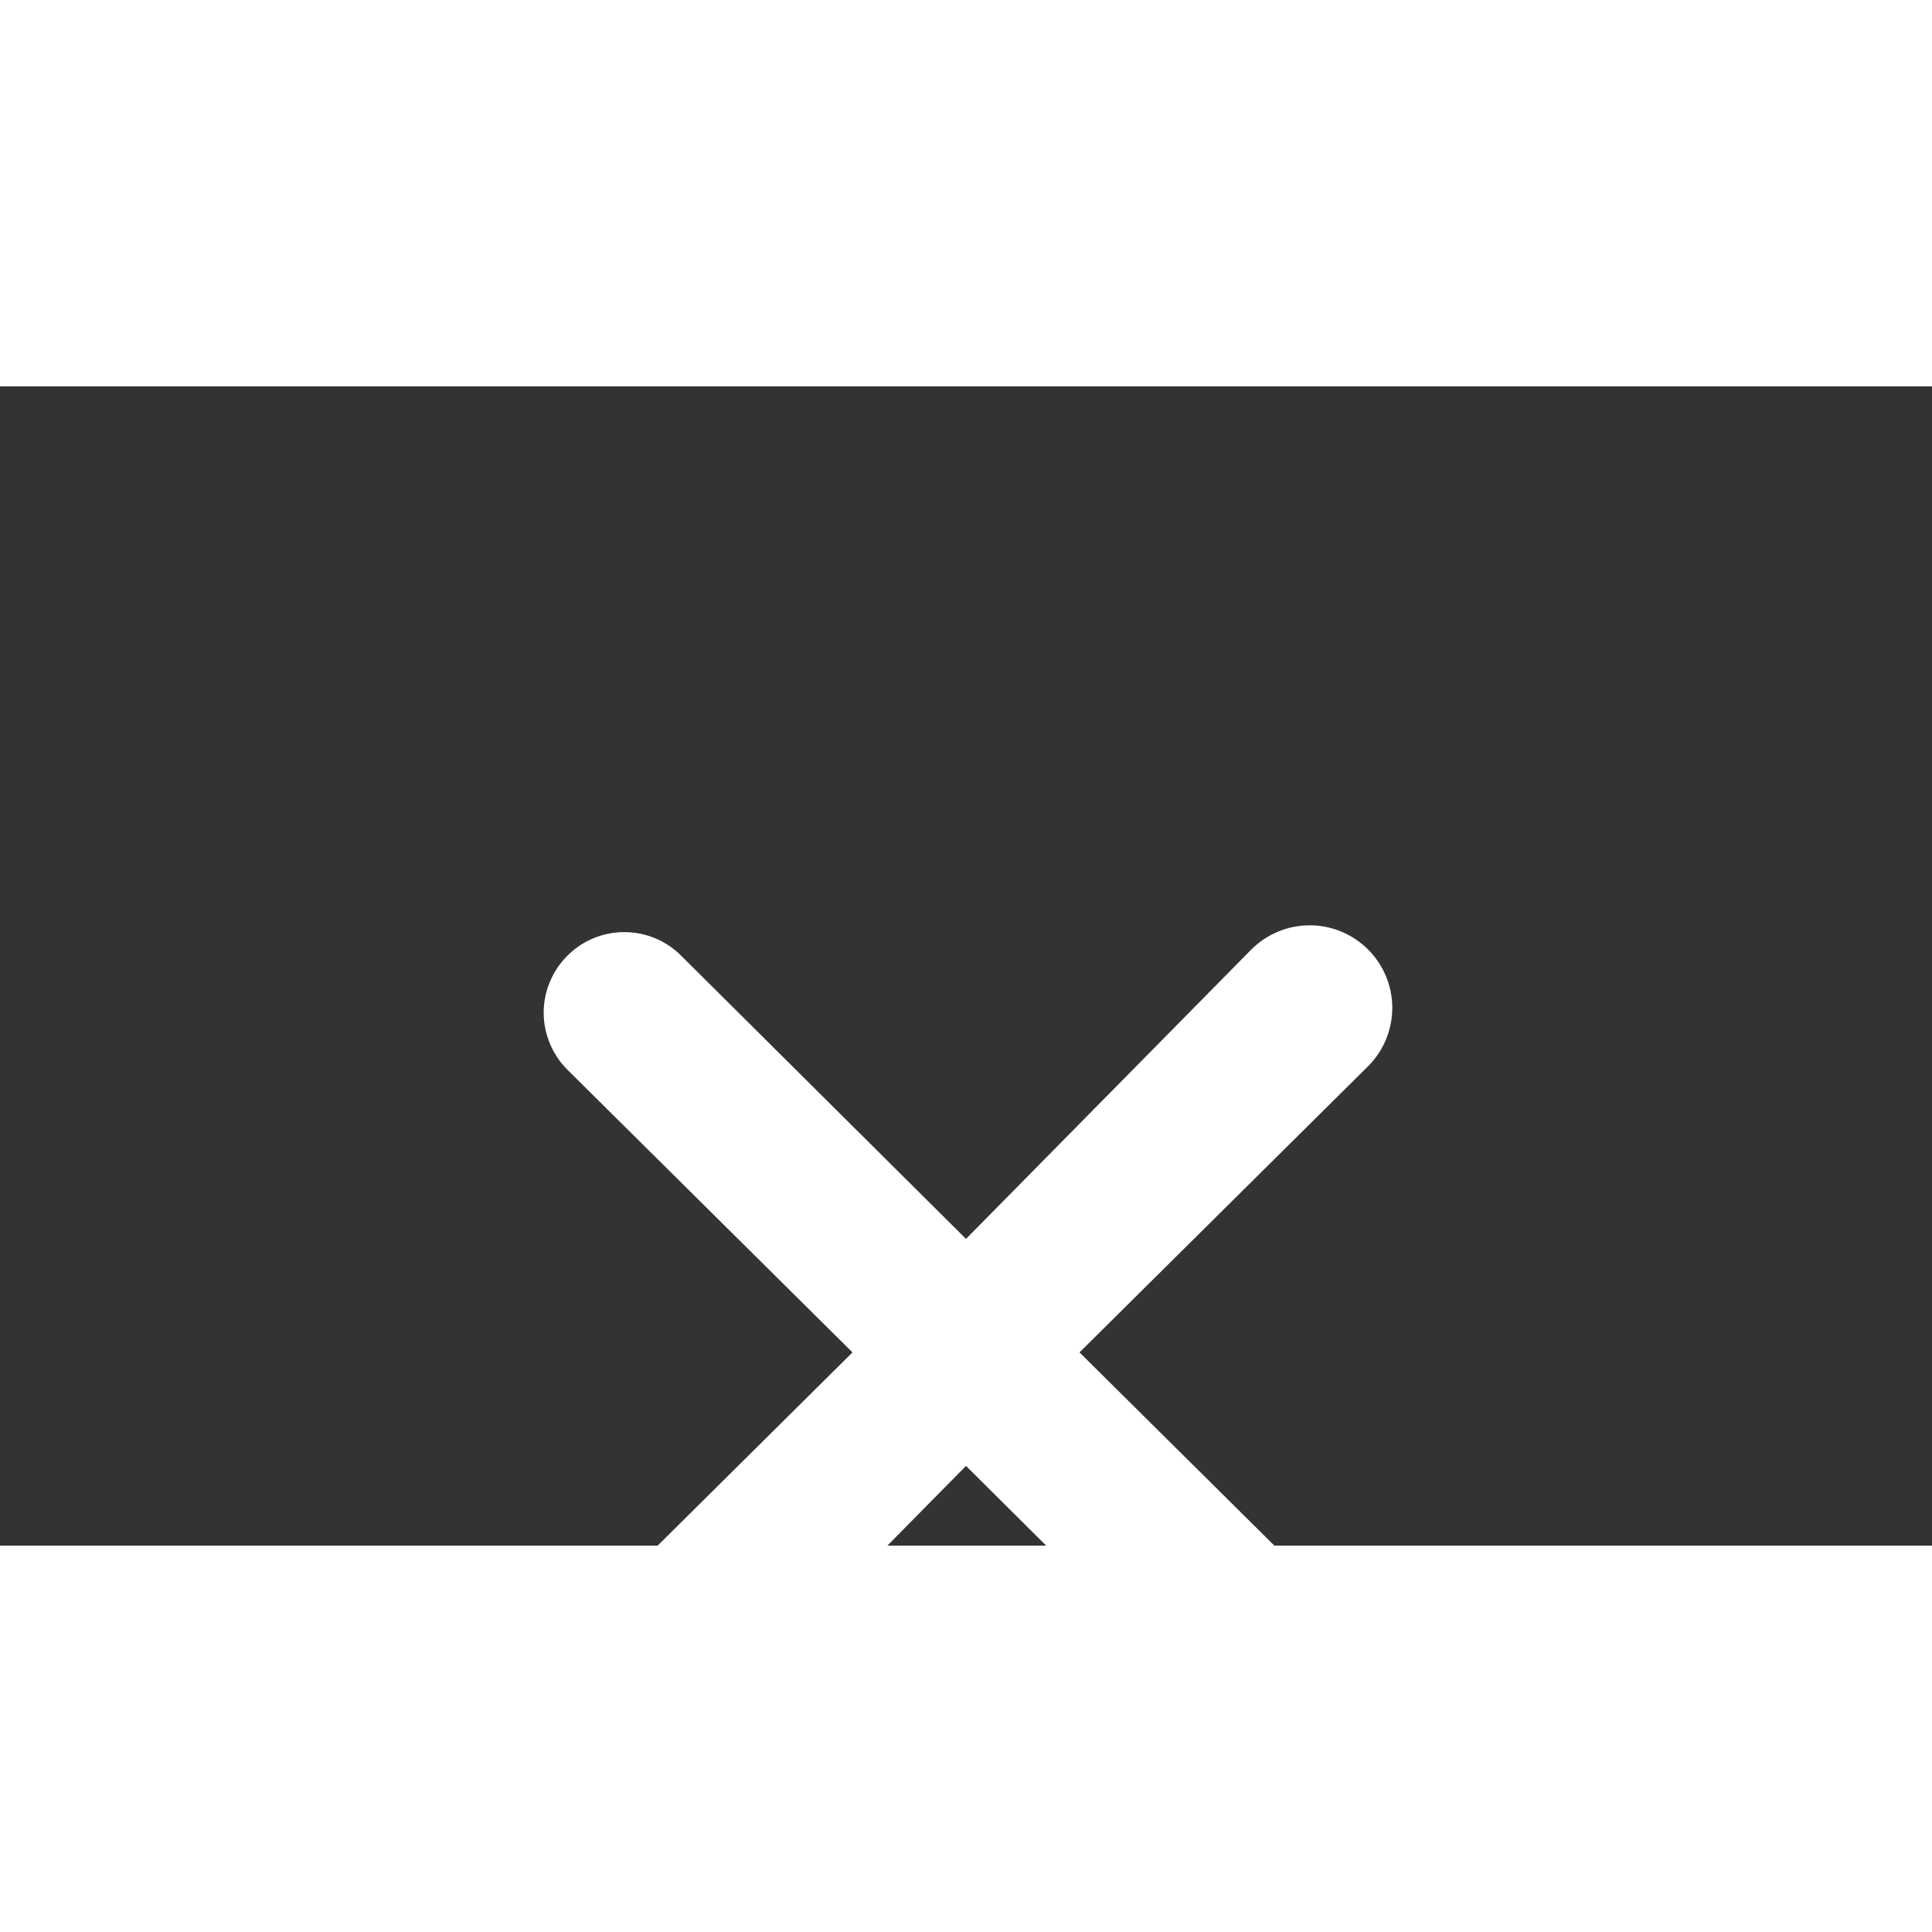 <svg width="20" height="20" viewBox="0 0 20 12" fill="none" xmlns="http://www.w3.org/2000/svg">
<rect x="0" y="0" width="20" height="12" fill="#333333" stroke="none"/>
<path d="M11.175 10L14.167 7.033C14.326 6.872 14.414 6.654 14.413 6.427C14.411 6.201 14.32 5.984 14.158 5.825C13.997 5.666 13.779 5.577 13.552 5.579C13.326 5.58 13.109 5.672 12.95 5.833L10 8.825L7.05 5.892C6.894 5.736 6.683 5.649 6.462 5.649C6.242 5.649 6.031 5.736 5.875 5.892C5.797 5.969 5.735 6.061 5.693 6.163C5.65 6.264 5.628 6.373 5.628 6.483C5.628 6.593 5.65 6.702 5.693 6.804C5.735 6.905 5.797 6.998 5.875 7.075L8.825 10L5.833 12.967C5.674 13.128 5.586 13.346 5.587 13.573C5.589 13.799 5.68 14.016 5.842 14.175C6.003 14.334 6.221 14.423 6.448 14.421C6.674 14.419 6.891 14.328 7.05 14.167L10 11.175L12.95 14.108C13.106 14.264 13.317 14.351 13.537 14.351C13.758 14.351 13.969 14.264 14.125 14.108C14.203 14.031 14.265 13.939 14.307 13.837C14.35 13.736 14.371 13.627 14.371 13.517C14.371 13.407 14.35 13.298 14.307 13.196C14.265 13.095 14.203 13.002 14.125 12.925L11.175 10Z" fill="white"/>
</svg>
